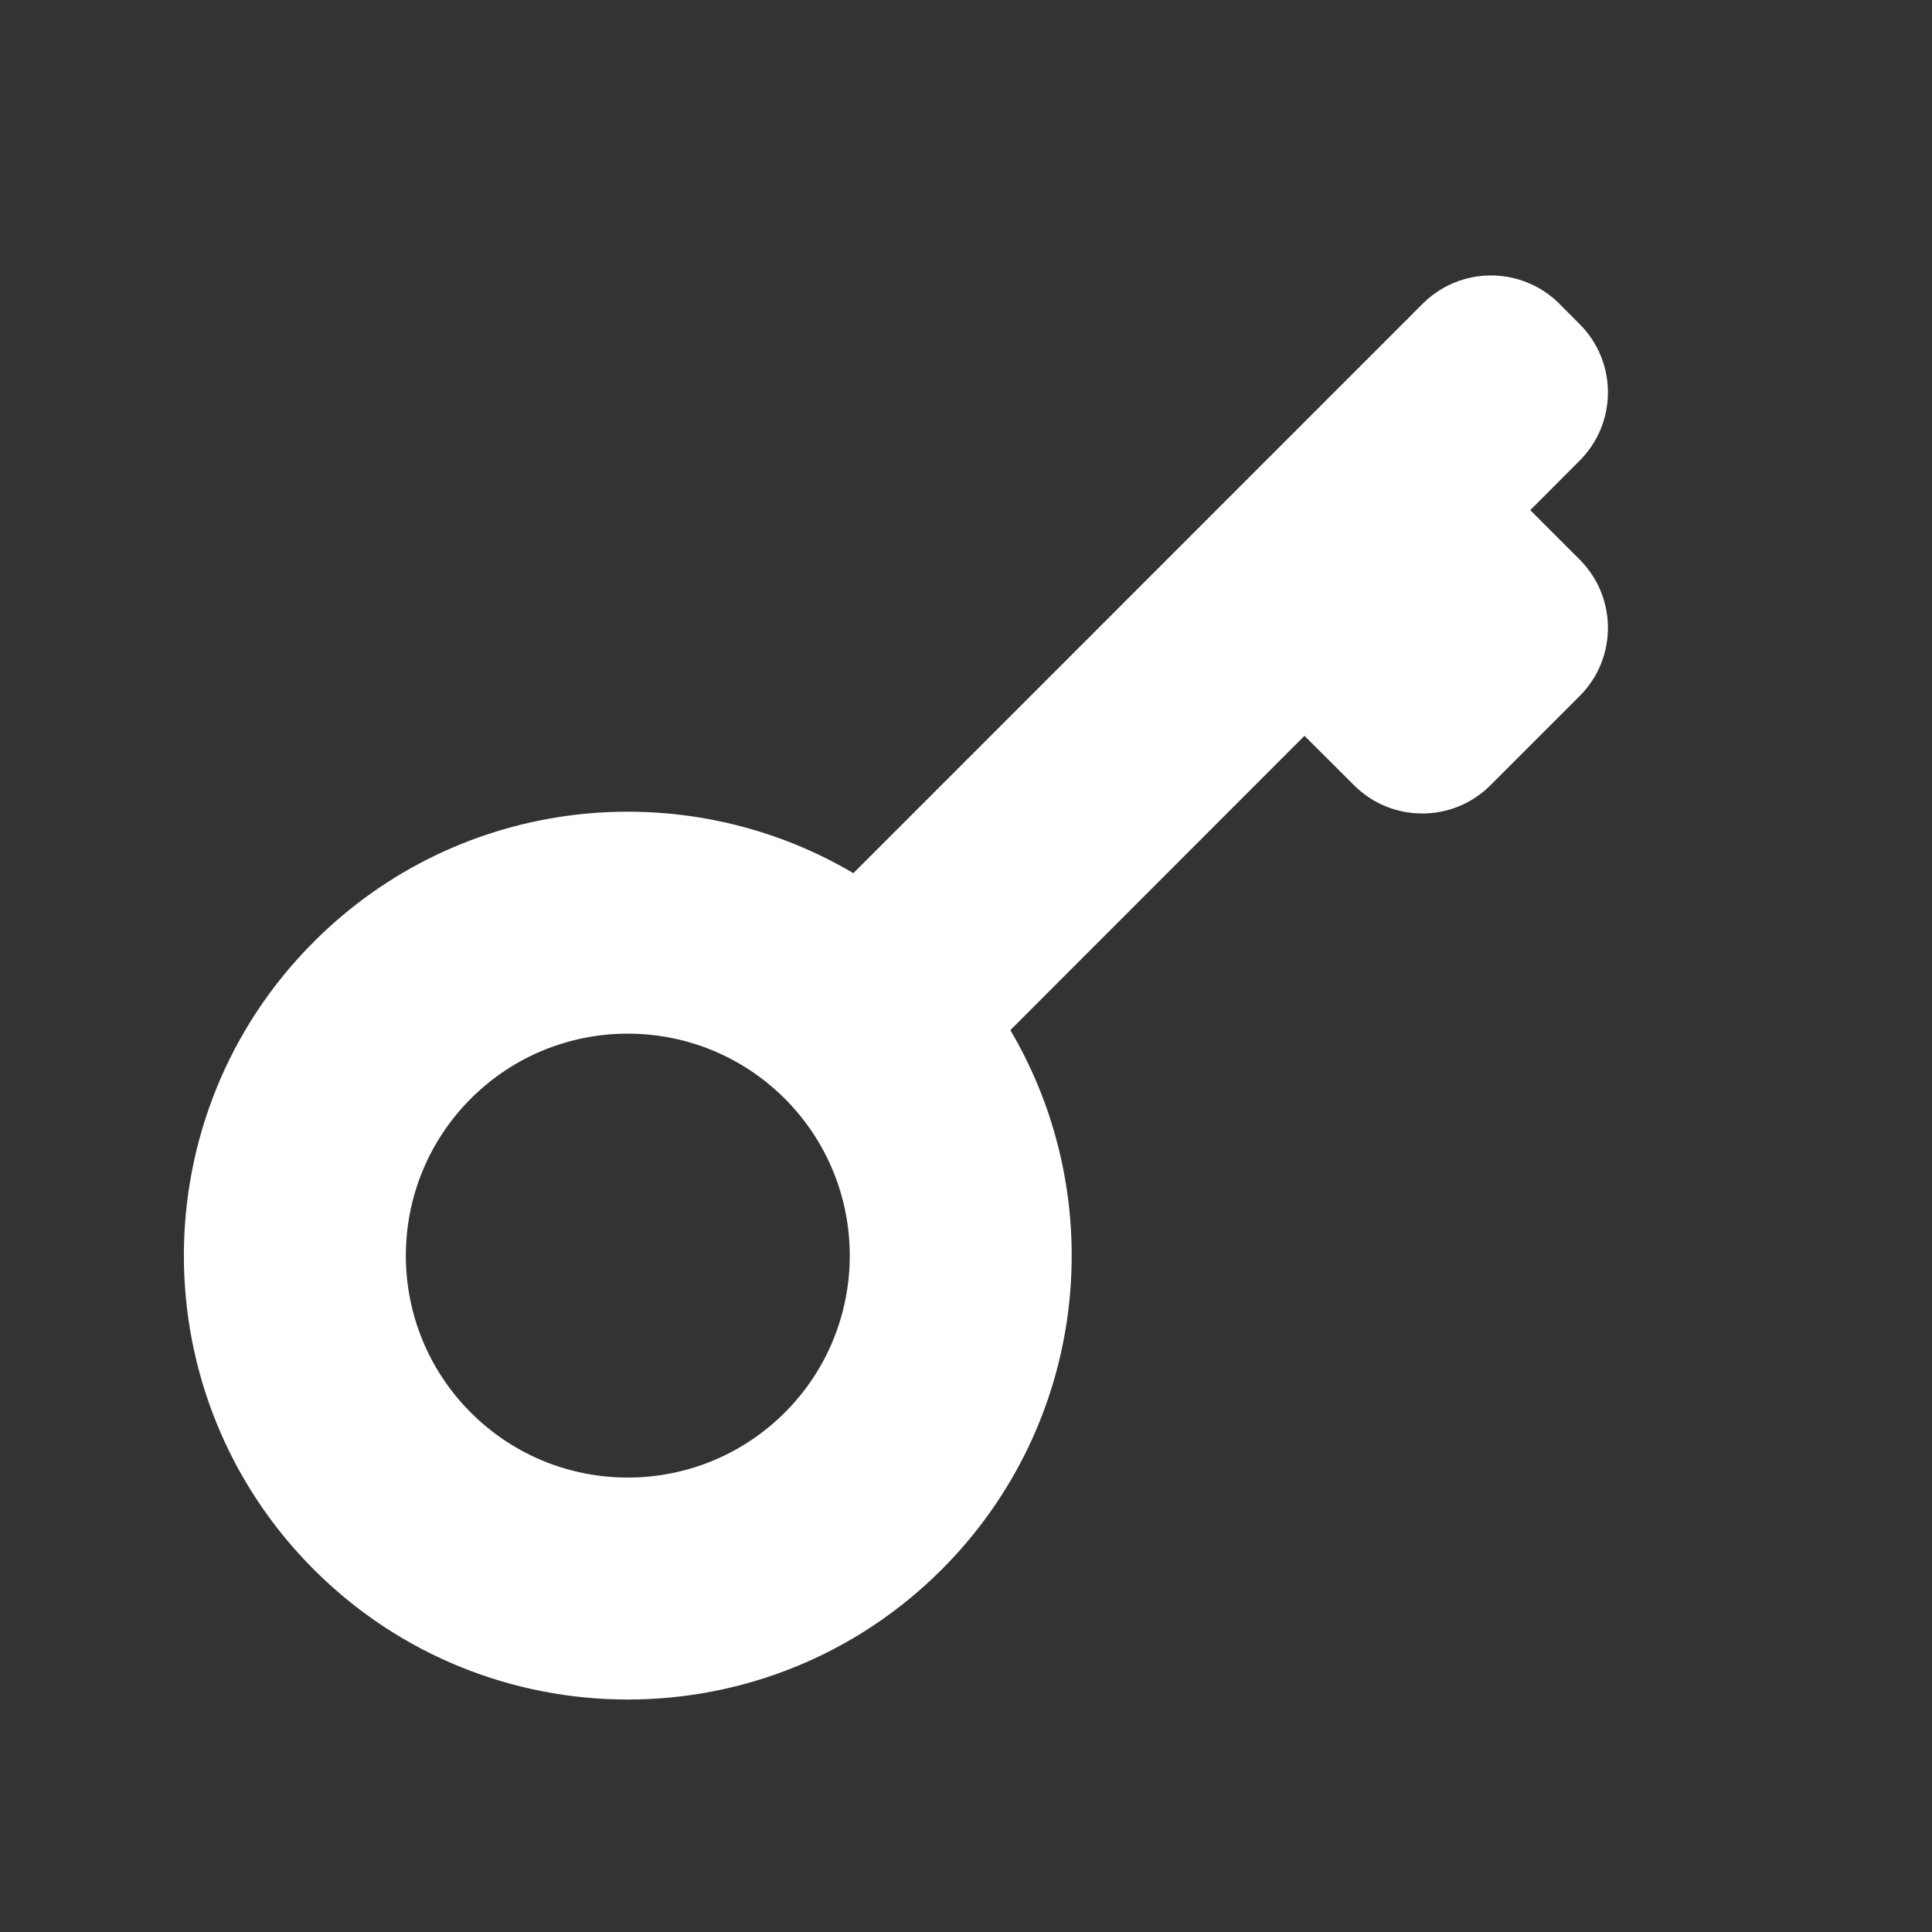 <svg width="20" height="20" viewBox="0 0 20 20" fill="none" xmlns="http://www.w3.org/2000/svg">
<rect x="0" y="0" width="20" height="20" fill="#333333" stroke="none"/>
<path fill-rule="evenodd" clip-rule="evenodd" d="M9.748 16.248C11.262 14.733 11.499 12.426 10.459 10.664L13.504 7.617L14.016 8.128C14.406 8.519 15.04 8.519 15.43 8.128L16.352 7.206C16.743 6.816 16.743 6.183 16.352 5.792L15.841 5.281L16.352 4.769C16.743 4.378 16.743 3.745 16.352 3.355L16.142 3.144C16.005 3.007 15.837 2.918 15.661 2.877C15.336 2.802 14.981 2.891 14.728 3.144L8.834 9.039C7.071 7.998 4.763 8.234 3.249 9.749C1.455 11.543 1.455 14.453 3.249 16.248C5.044 18.042 7.954 18.042 9.748 16.248ZM8.124 14.623C9.021 13.726 9.021 12.271 8.124 11.373C7.226 10.476 5.771 10.476 4.874 11.373C3.977 12.271 3.977 13.726 4.874 14.623C5.771 15.52 7.226 15.52 8.124 14.623Z" fill="white"/>
</svg>
